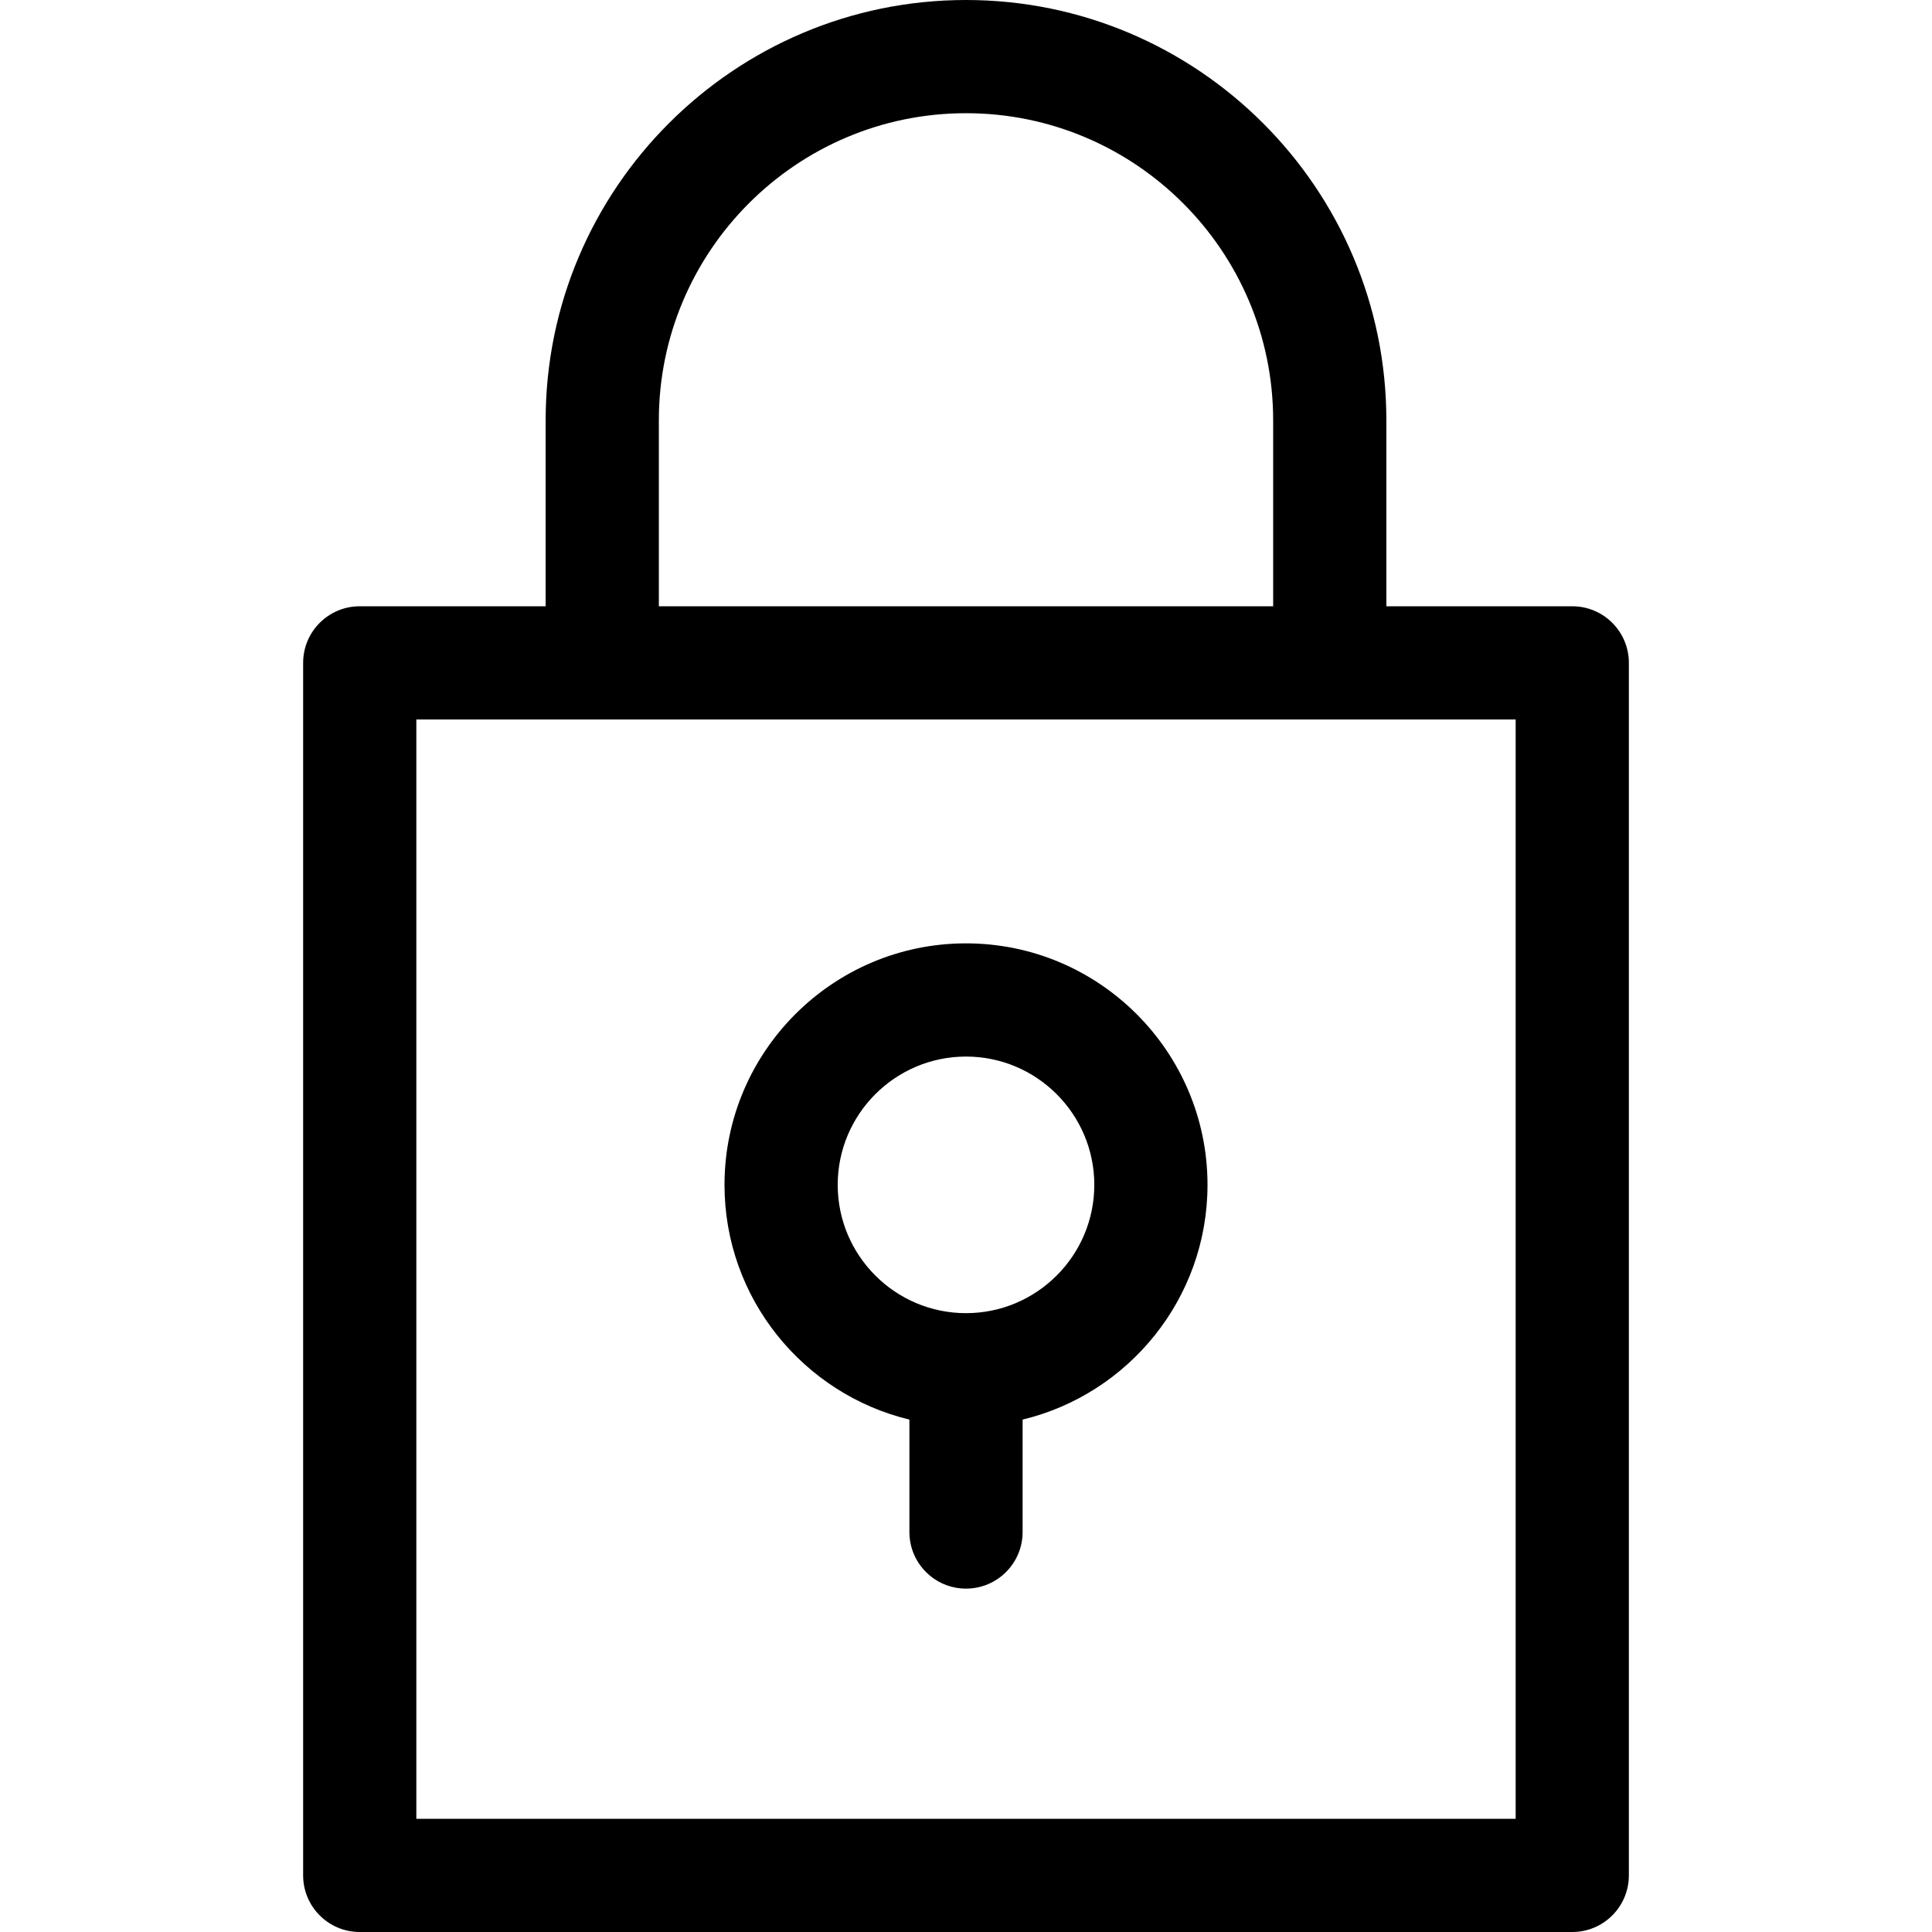 <?xml version="1.0" encoding="iso-8859-1"?>
<!-- Generator: Adobe Illustrator 19.0.0, SVG Export Plug-In . SVG Version: 6.00 Build 0)  -->
<svg version="1.1" id="Capa_1" xmlns="http://www.w3.org/2000/svg" xmlns:xlink="http://www.w3.org/1999/xlink" x="0px" y="0px"
	 viewBox="0 0 512 512" style="enable-background:new 0 0 512 512;" xml:space="preserve">
<g>
	<g>
		<path d="M416.667,160.667h-49.266V111.4C367.401,49.974,317.427,0,256,0c-61.425,0-111.398,49.974-111.398,111.4v49.267H95.334
			c-8.284,0-15,6.716-15,15V497c0,8.284,6.716,15,15,15h321.331c8.284,0,15-6.716,15-15V175.667
			C431.667,167.383,424.951,160.667,416.667,160.667z M174.602,111.4c0-44.885,36.515-81.4,81.398-81.4
			c44.884,0,81.4,36.516,81.4,81.4v49.267H174.602V111.4z M401.667,482H110.334V190.667h49.267h192.799h49.266V482z"/>
	</g>
</g>
<g>
	<g>
		<path d="M256.002,250c-35.29,0-64,28.71-64,64c0,30.124,20.926,55.437,49,62.207V406c0,8.284,6.716,15,15,15
			c8.284,0,15-6.716,15-15v-29.793c28.074-6.77,49-32.083,49-62.207C320.002,278.71,291.292,250,256.002,250z M256.002,348
			c-18.748,0-34-15.252-34-34s15.252-34,34-34c18.748,0,34,15.252,34,34S274.748,348,256.002,348z"/>
	</g>
</g>
<g>
</g>
<g>
</g>
<g>
</g>
<g>
</g>
<g>
</g>
<g>
</g>
<g>
</g>
<g>
</g>
<g>
</g>
<g>
</g>
<g>
</g>
<g>
</g>
<g>
</g>
<g>
</g>
<g>
</g>
</svg>
